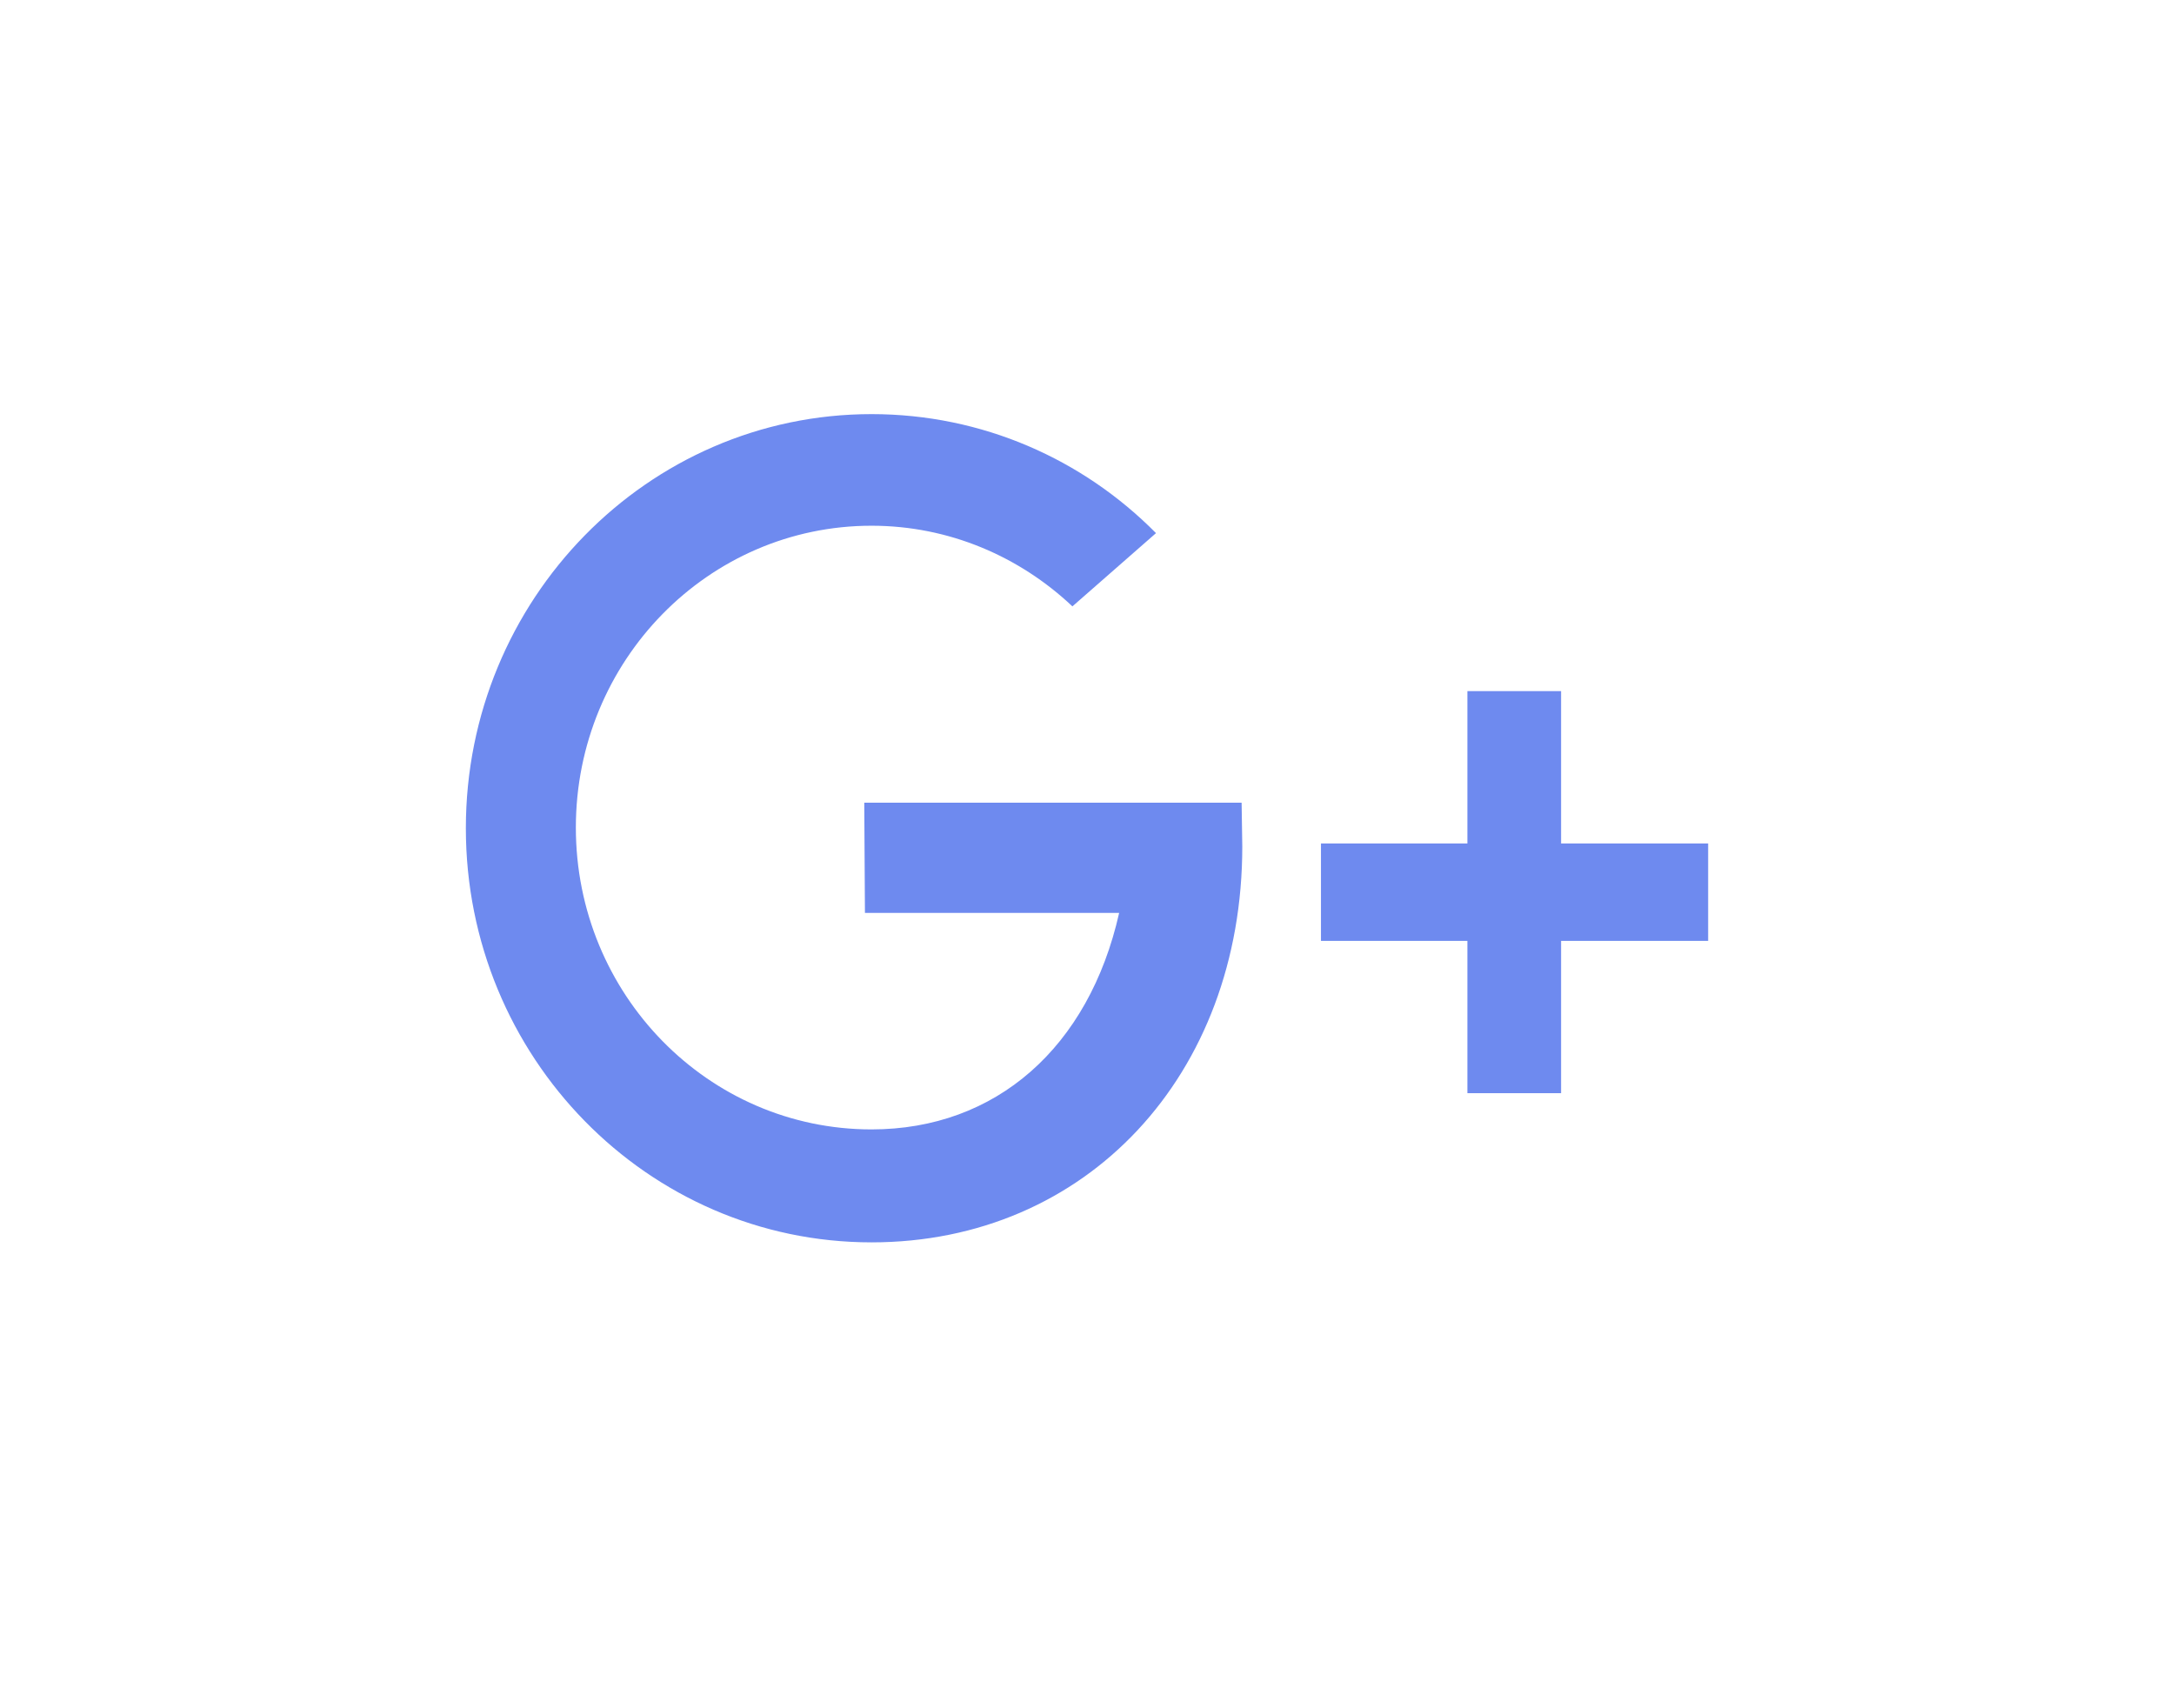 <svg width="42" height="33" viewBox="0 0 42 33" fill="none" xmlns="http://www.w3.org/2000/svg">
<g filter="url(#filter0_dd)">
<path d="M23.987 16.506H16.697L16.71 18.636H21.621C21.036 21.234 19.242 22.818 16.837 22.818C13.682 22.818 11.125 20.208 11.125 16.987C11.125 13.766 13.682 11.156 16.837 11.156C18.338 11.156 19.7 11.753 20.718 12.714L22.333 11.299C20.921 9.87 18.975 9 16.837 9C12.511 9 9 12.584 9 17C9 21.416 12.511 25 16.837 25C20.997 25 24 21.766 24 17.351L23.987 16.506Z" fill="#6E8AEF"/>
<path d="M33 17.294H30.159V14.351H28.349V17.294H25.52V19.176H28.349V22.118H30.159V19.176H33V17.294Z" fill="#6E8AEF"/>
</g>
<defs>
<filter id="filter0_dd" x="0" y="0" width="42" height="33" filterUnits="userSpaceOnUse" color-interpolation-filters="sRGB">
<feFlood flood-opacity="0" result="BackgroundImageFix"/>
<feColorMatrix in="SourceAlpha" type="matrix" values="0 0 0 0 0 0 0 0 0 0 0 0 0 0 0 0 0 0 127 0"/>
<feOffset dx="-4" dy="-4"/>
<feGaussianBlur stdDeviation="2.5"/>
<feColorMatrix type="matrix" values="0 0 0 0 1 0 0 0 0 1 0 0 0 0 1 0 0 0 1 0"/>
<feBlend mode="normal" in2="BackgroundImageFix" result="effect1_dropShadow"/>
<feColorMatrix in="SourceAlpha" type="matrix" values="0 0 0 0 0 0 0 0 0 0 0 0 0 0 0 0 0 0 127 0"/>
<feOffset dx="4" dy="3"/>
<feGaussianBlur stdDeviation="2.5"/>
<feColorMatrix type="matrix" values="0 0 0 0 0 0 0 0 0 0 0 0 0 0 0 0 0 0 0.15 0"/>
<feBlend mode="normal" in2="effect1_dropShadow" result="effect2_dropShadow"/>
<feBlend mode="normal" in="SourceGraphic" in2="effect2_dropShadow" result="shape"/>
</filter>
</defs>
</svg>
